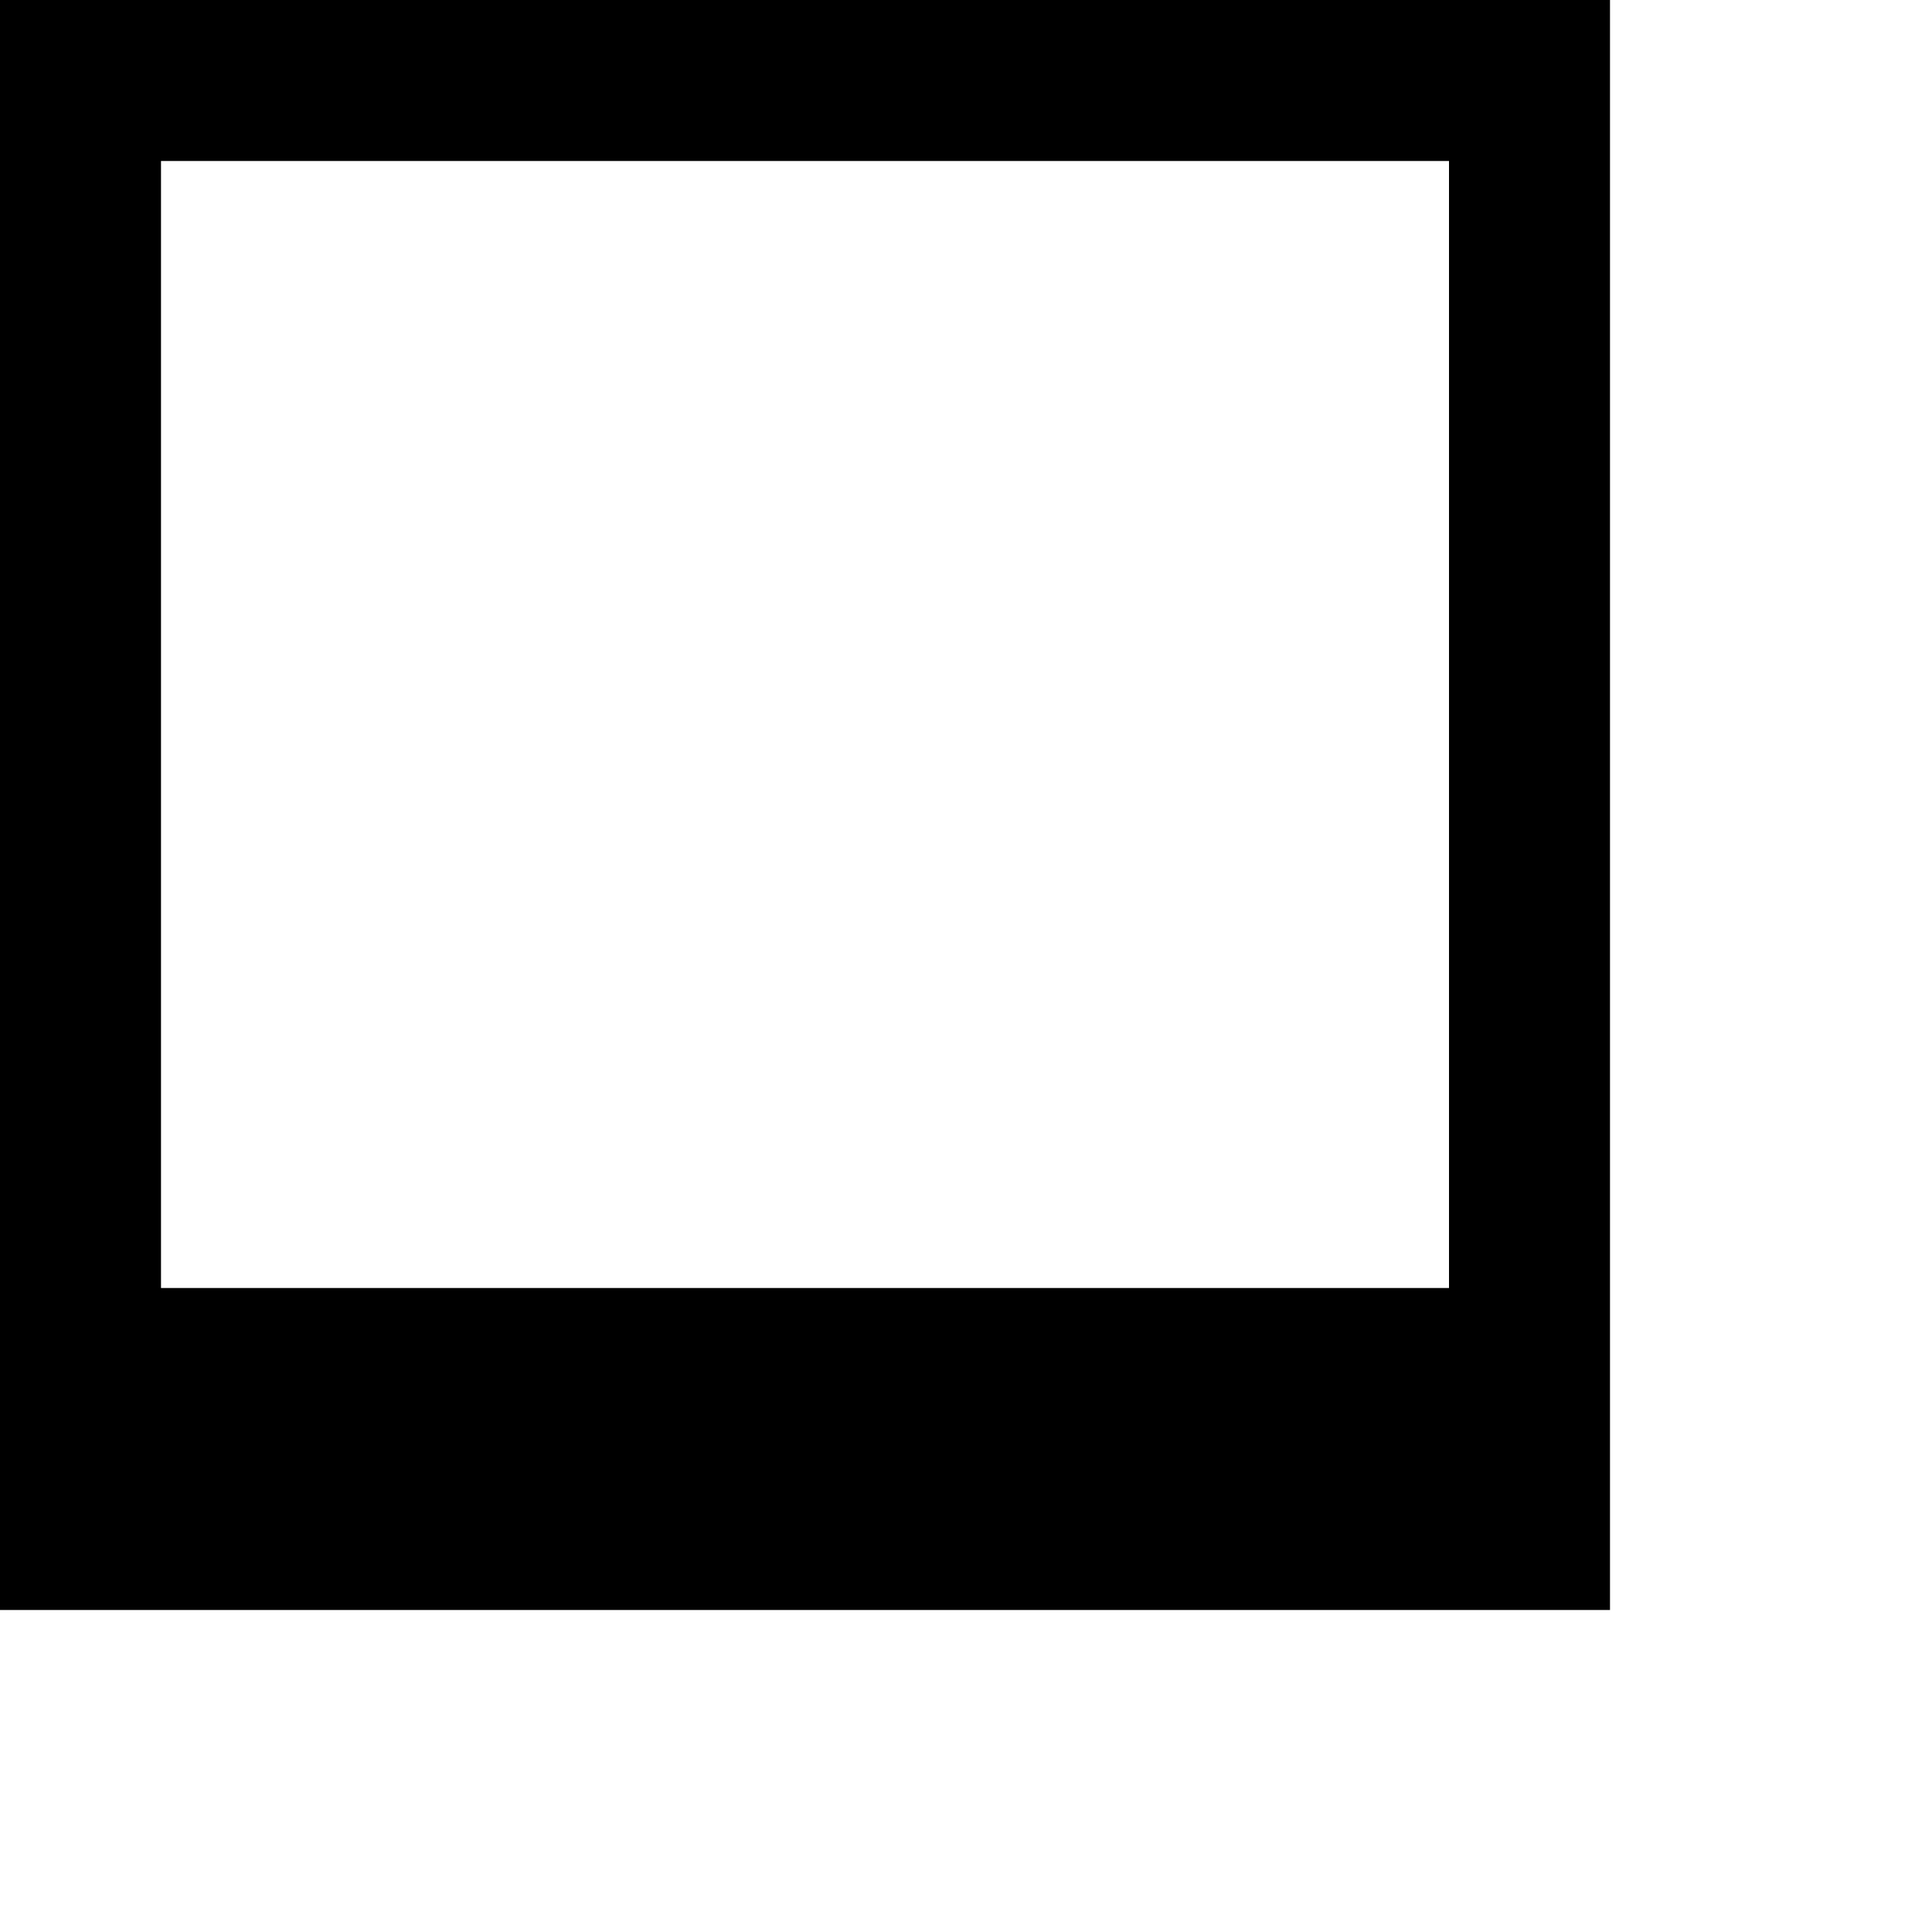 <?xml version="1.0" encoding="UTF-8" standalone="no"?>
<!-- Uploaded to: SVG Repo, www.svgrepo.com, Generator: SVG Repo Mixer Tools -->
<svg width="24px" height="24px" viewBox="0 0 24 24" version="1.1" xmlns="http://www.w3.org/2000/svg" xmlns:xlink="http://www.w3.org/1999/xlink">
    
    <title>image_cover [#986]</title>
    <desc>Created with Sketch.</desc>
    <defs>

</defs>
    <g id="Page-1" stroke="none" stroke-width="1" fill="none" fill-rule="evenodd">
        <g id="Dribbble-Light-Preview" transform="translate(-220, -3839)" fill="#000000">
            <g id="icons" transform="translate(56, 160)">
                <path d="M166,3695 L182,3695 L182,3681 L166,3681 L166,3695 Z M164,3699 L184,3699 L184,3679 L164,3679 L164,3699 Z" id="image_cover-[#986]">

</path>
            </g>
        </g>
    </g>
</svg>